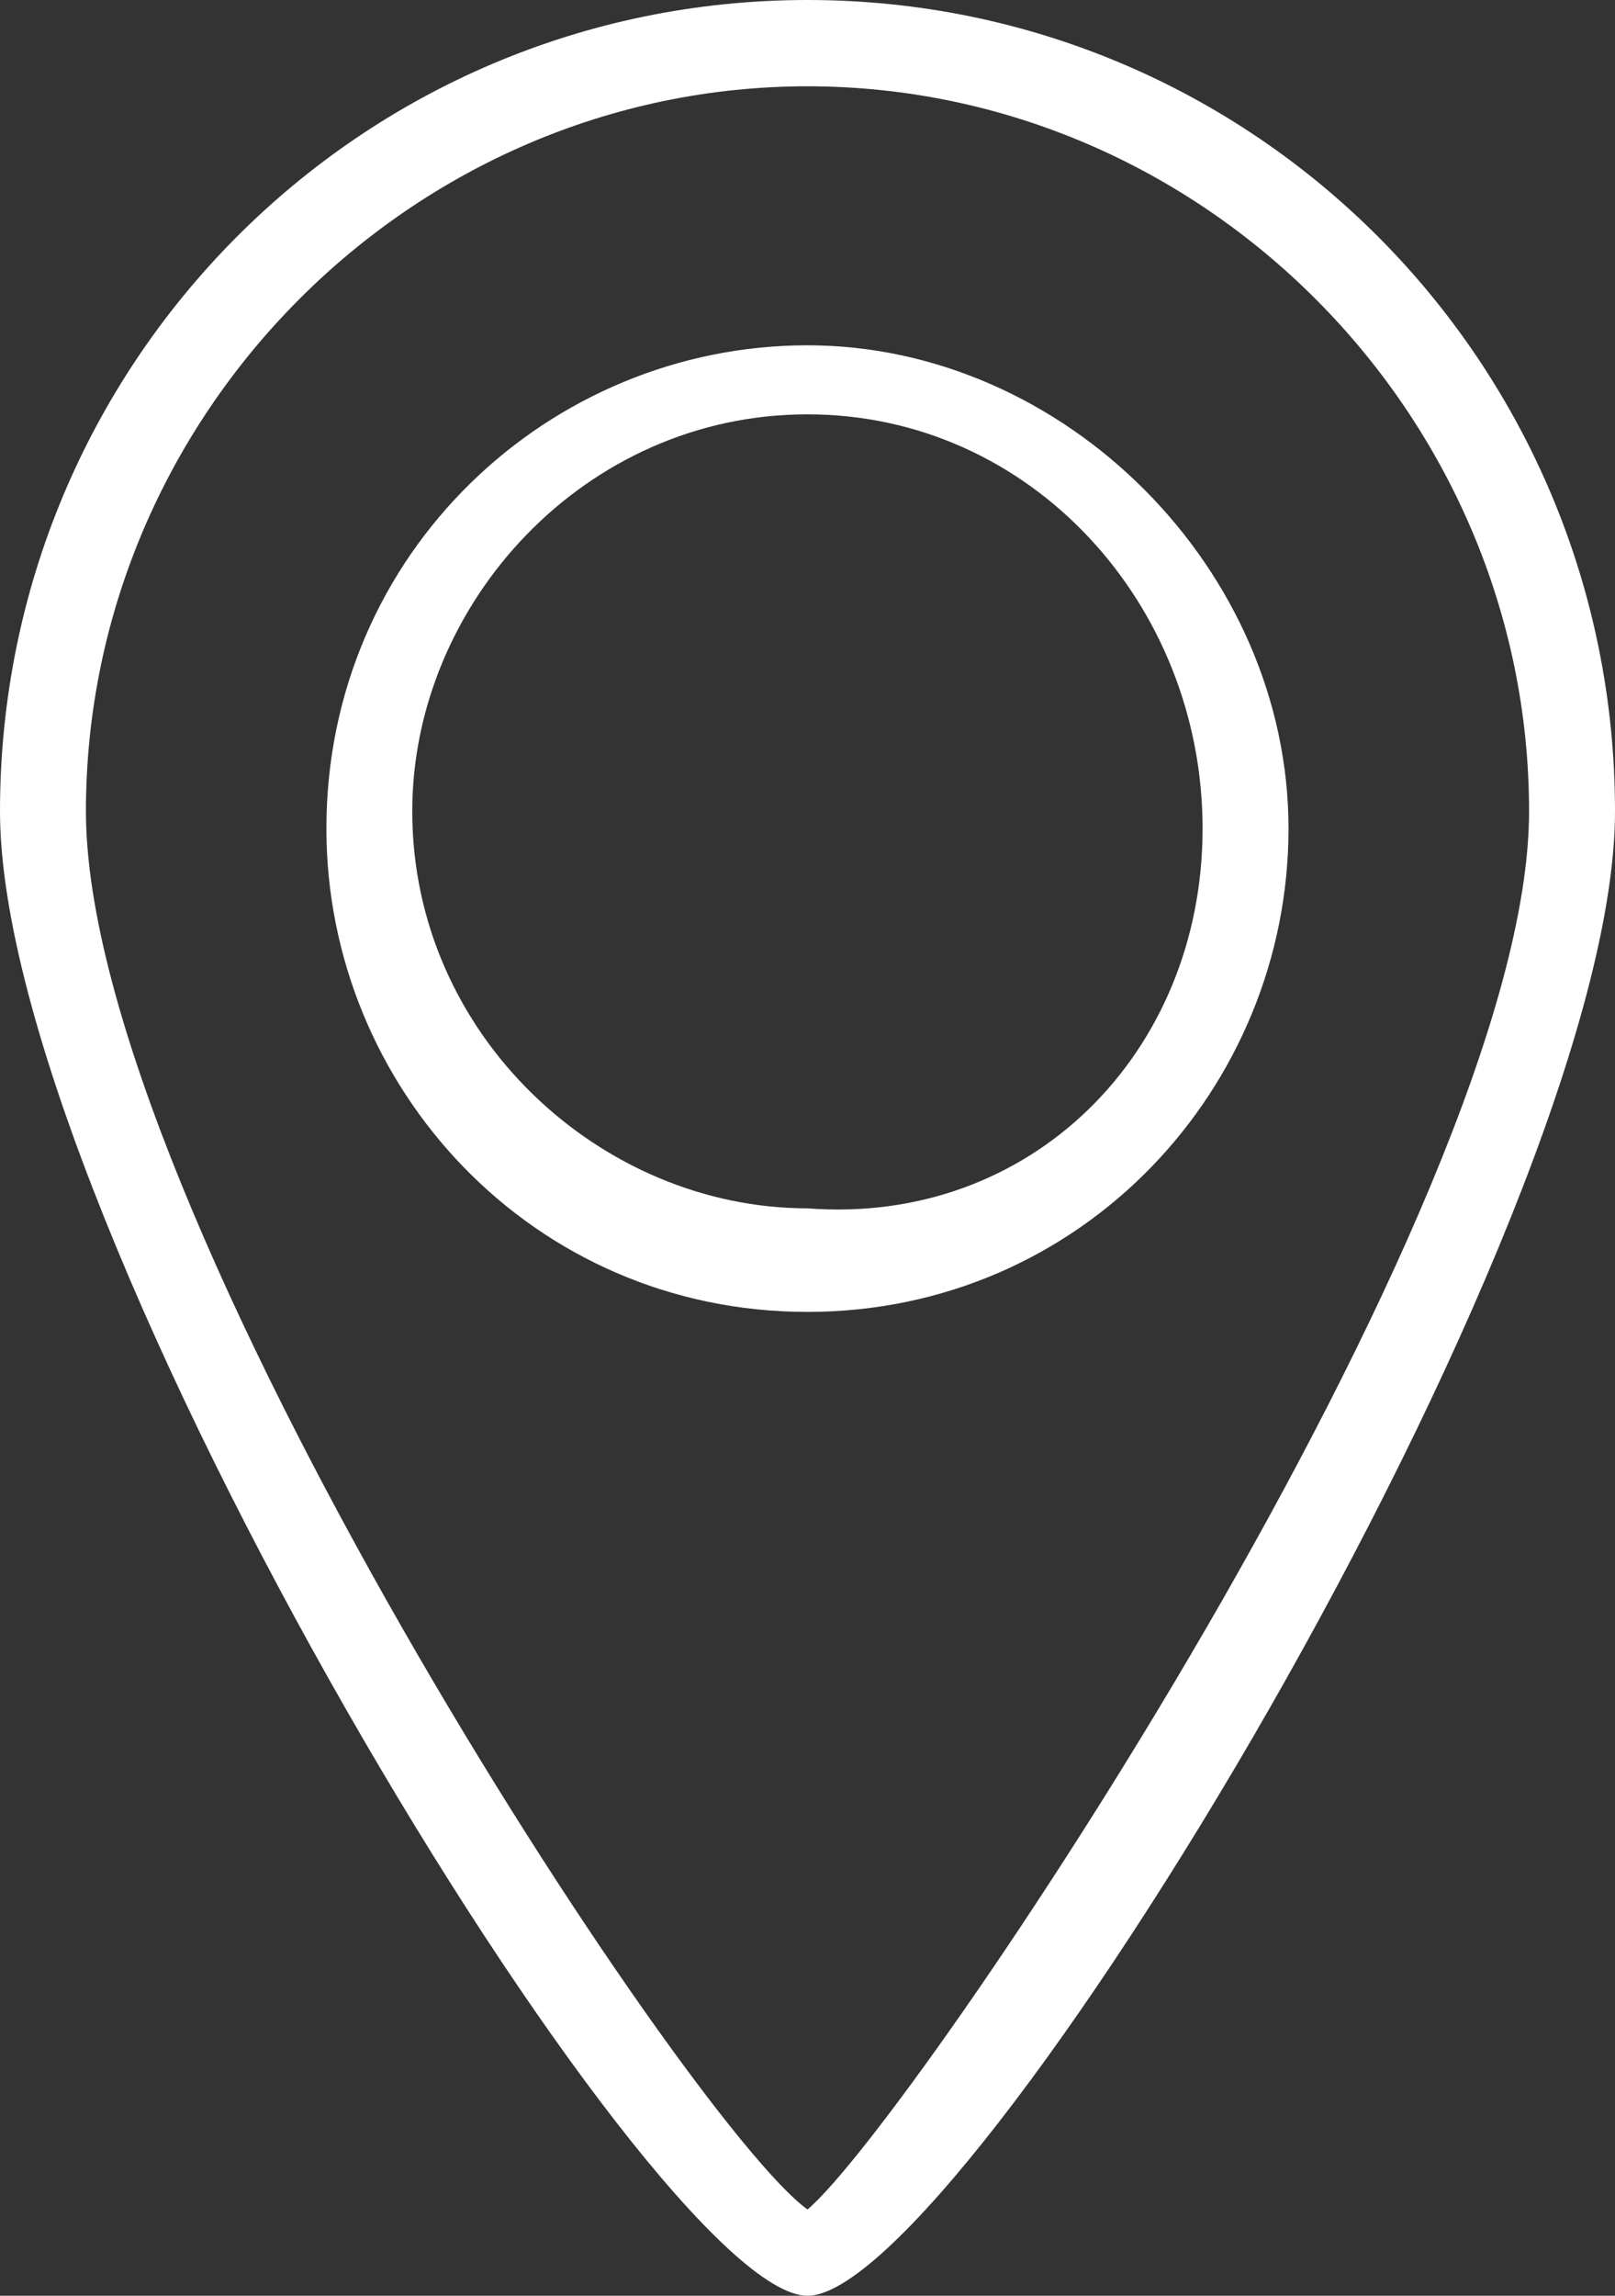 <svg width="19" height="27" viewBox="0 0 19 27" fill="none" xmlns="http://www.w3.org/2000/svg">
<rect x="0" y="0" width="19" height="27" fill="#333333" stroke="none"/>
<g clip-path="url(#clip0_434_2141)">
<path d="M9.5 27C7.681 27 0 14.414 0 9.541C0 4.263 4.245 0 9.5 0C14.755 0 19 4.263 19 9.541C19 14.414 11.319 27 9.5 27ZM9.5 1.015C4.851 1.015 1.011 4.872 1.011 9.541C1.011 14.21 8.085 24.97 9.5 25.985C10.713 24.97 17.989 14.21 17.989 9.541C17.989 4.872 14.149 1.015 9.5 1.015Z" fill="white"/>
<path d="M9.499 15.429C6.265 15.429 3.84 12.79 3.84 9.745C3.84 6.497 6.468 4.061 9.499 4.061C12.531 4.061 15.159 6.7 15.159 9.745C15.159 12.79 12.733 15.429 9.499 15.429ZM9.499 4.873C6.872 4.873 4.85 7.106 4.85 9.542C4.85 12.181 7.074 14.211 9.499 14.211C12.127 14.414 14.148 12.384 14.148 9.745C14.148 7.106 12.127 4.873 9.499 4.873Z" fill="white"/>
</g>
<defs>
<clipPath id="clip0_434_2141">
<rect width="19" height="27" fill="white"/>
</clipPath>
</defs>
</svg>
